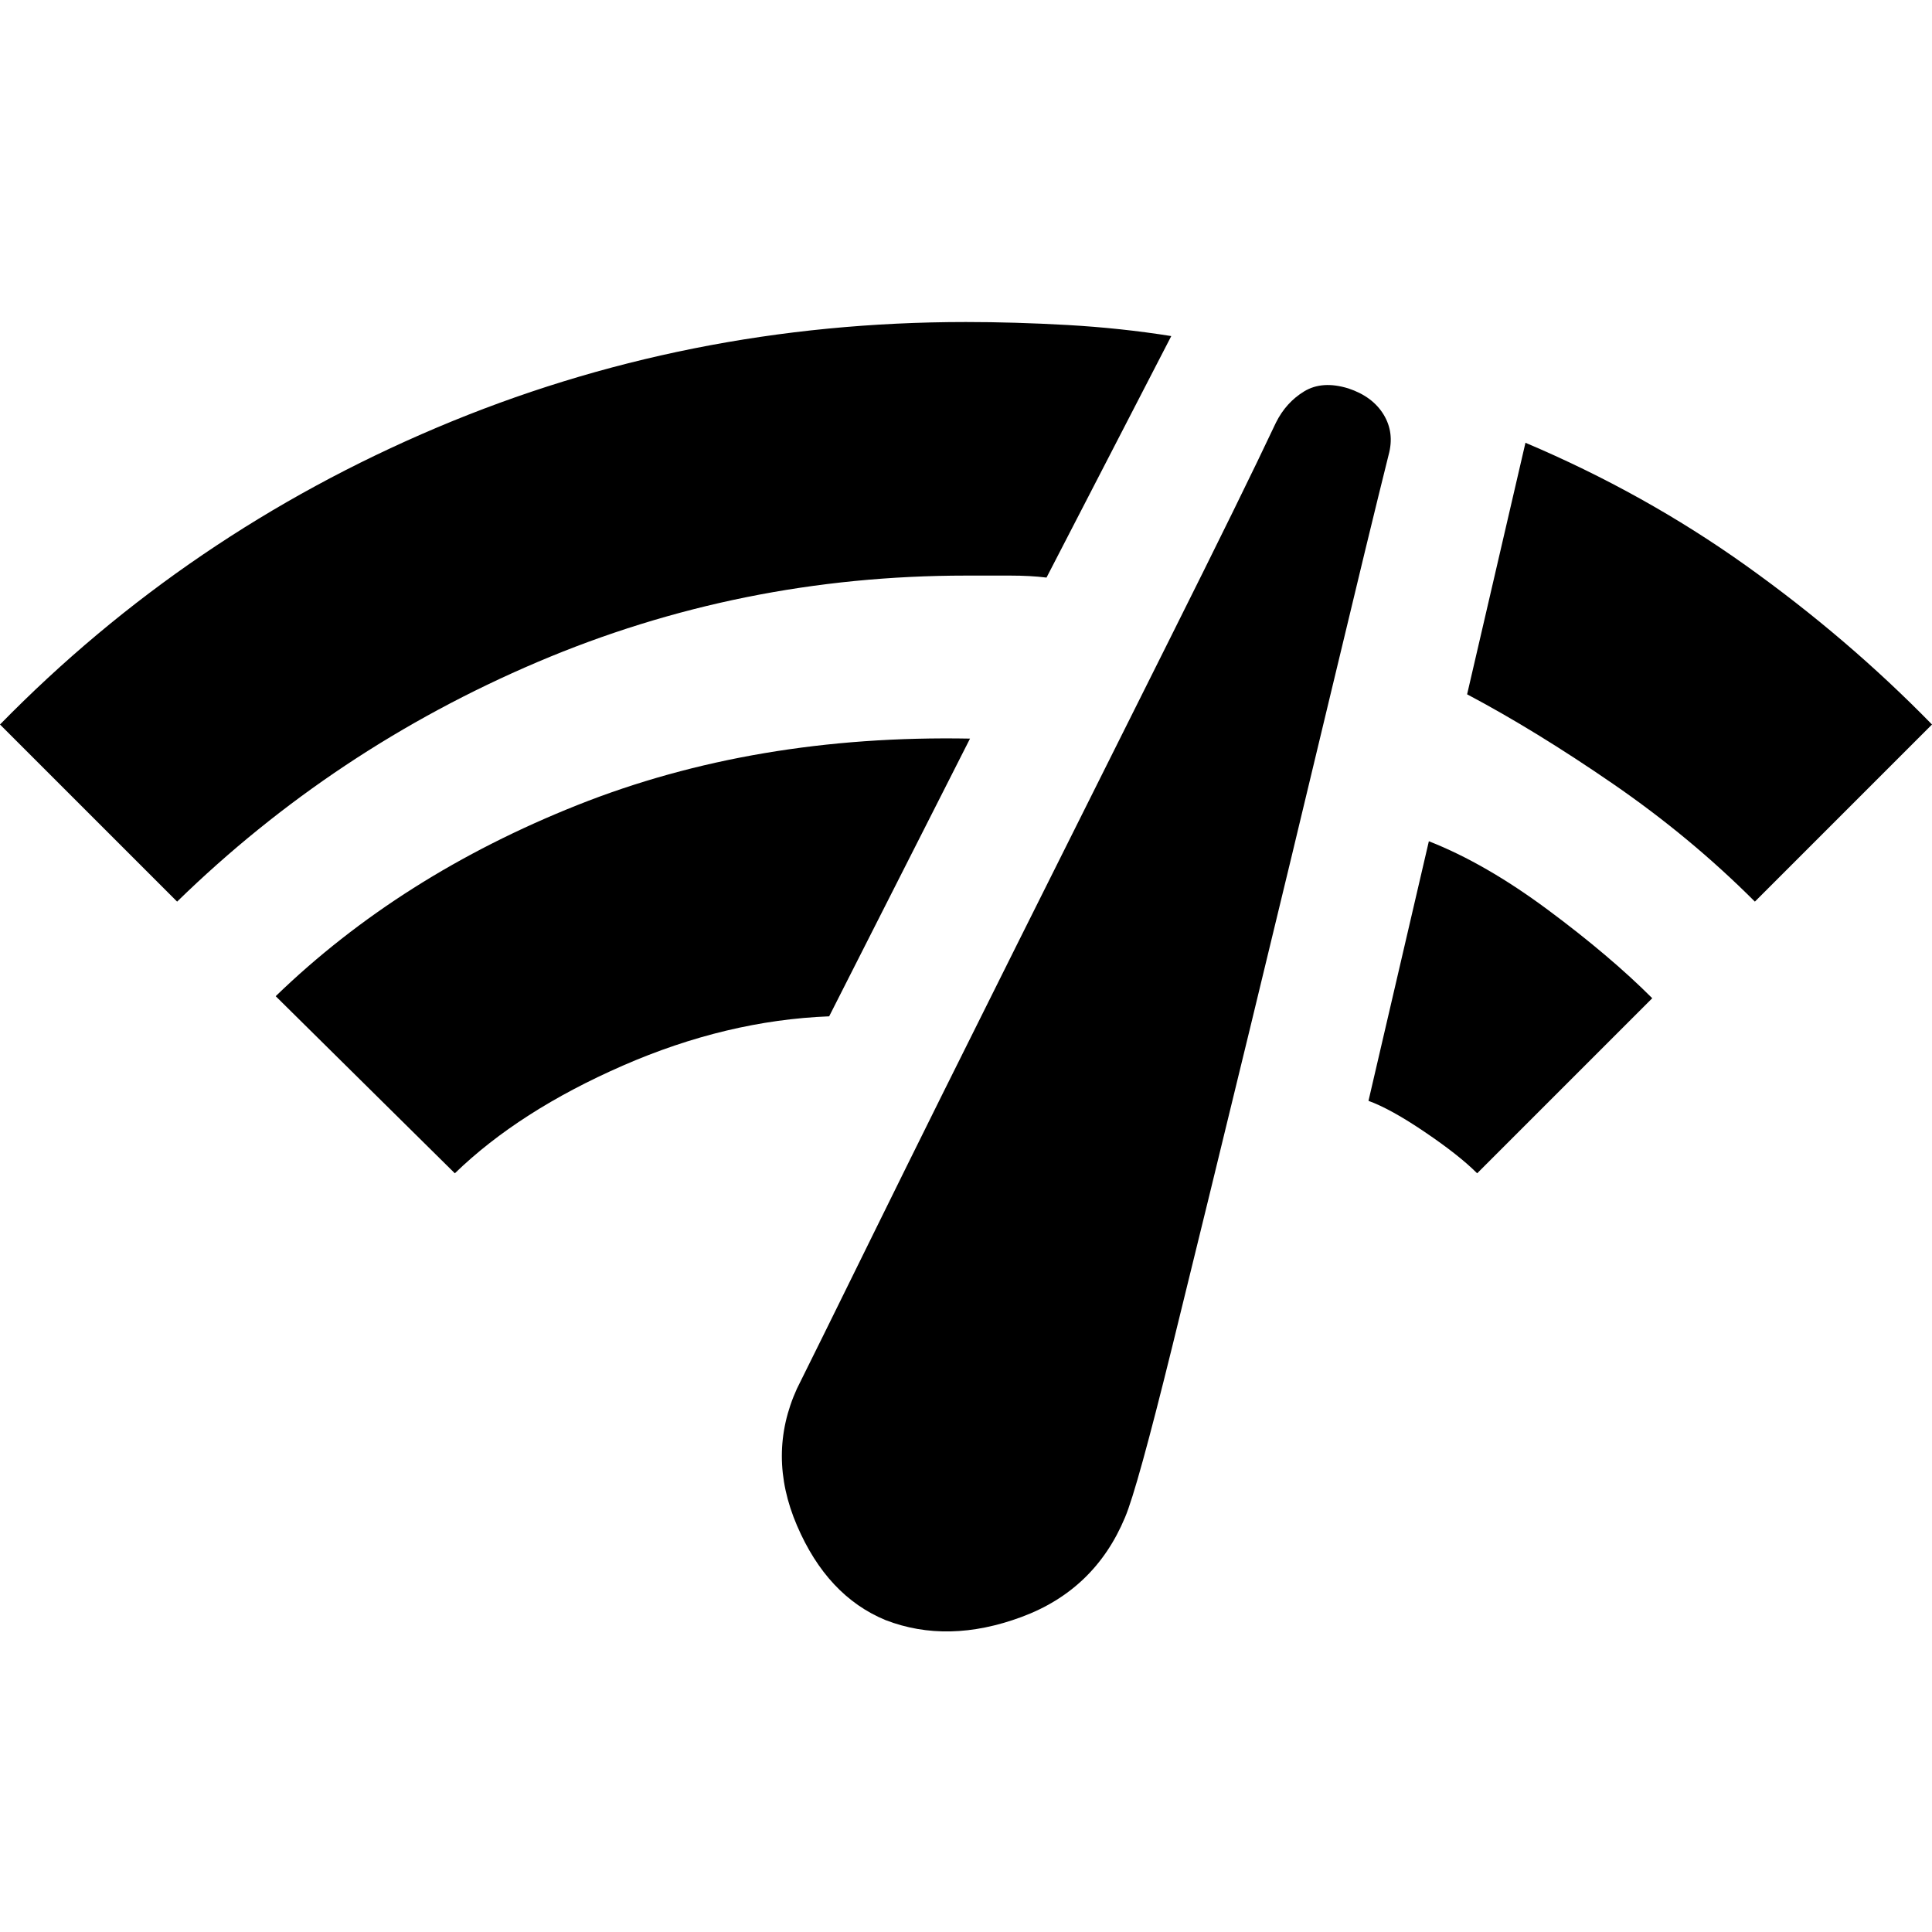 <svg xmlns="http://www.w3.org/2000/svg" height="40" width="40"><path d="M18.333 33.542Q17.125 33.042 16.5 31.583Q15.875 30.125 16.5 28.75Q16.792 28.167 18.104 25.5Q19.417 22.833 21.042 19.583Q22.667 16.333 24.208 13.25Q25.75 10.167 26.417 8.75Q26.625 8.333 27 8.104Q27.375 7.875 27.917 8.042Q28.417 8.208 28.646 8.583Q28.875 8.958 28.75 9.417Q28.375 10.917 27.562 14.313Q26.75 17.708 25.875 21.312Q25 24.917 24.271 27.875Q23.542 30.833 23.292 31.417Q22.667 32.917 21.146 33.479Q19.625 34.042 18.333 33.542ZM36.333 18.667Q35 17.333 33.396 16.229Q31.792 15.125 30.375 14.375L31.583 9.167Q34.042 10.208 36.146 11.708Q38.25 13.208 40 15ZM3.667 18.667 0 15Q3.875 11.042 9.042 8.854Q14.208 6.667 20 6.667Q21 6.667 22.104 6.729Q23.208 6.792 24.25 6.958L21.667 11.958Q21.333 11.917 20.917 11.917Q20.5 11.917 20 11.917Q15.333 11.917 11.125 13.708Q6.917 15.5 3.667 18.667ZM30.583 24.292Q30.208 23.917 29.5 23.438Q28.792 22.958 28.333 22.792L29.583 17.417Q30.75 17.875 32.042 18.833Q33.333 19.792 34.208 20.667ZM9.417 24.292 5.708 20.625Q8.292 18.125 11.958 16.667Q15.625 15.208 20.083 15.292L17.167 21.042Q15.042 21.125 12.896 22.062Q10.75 23 9.417 24.292Z"/></svg>